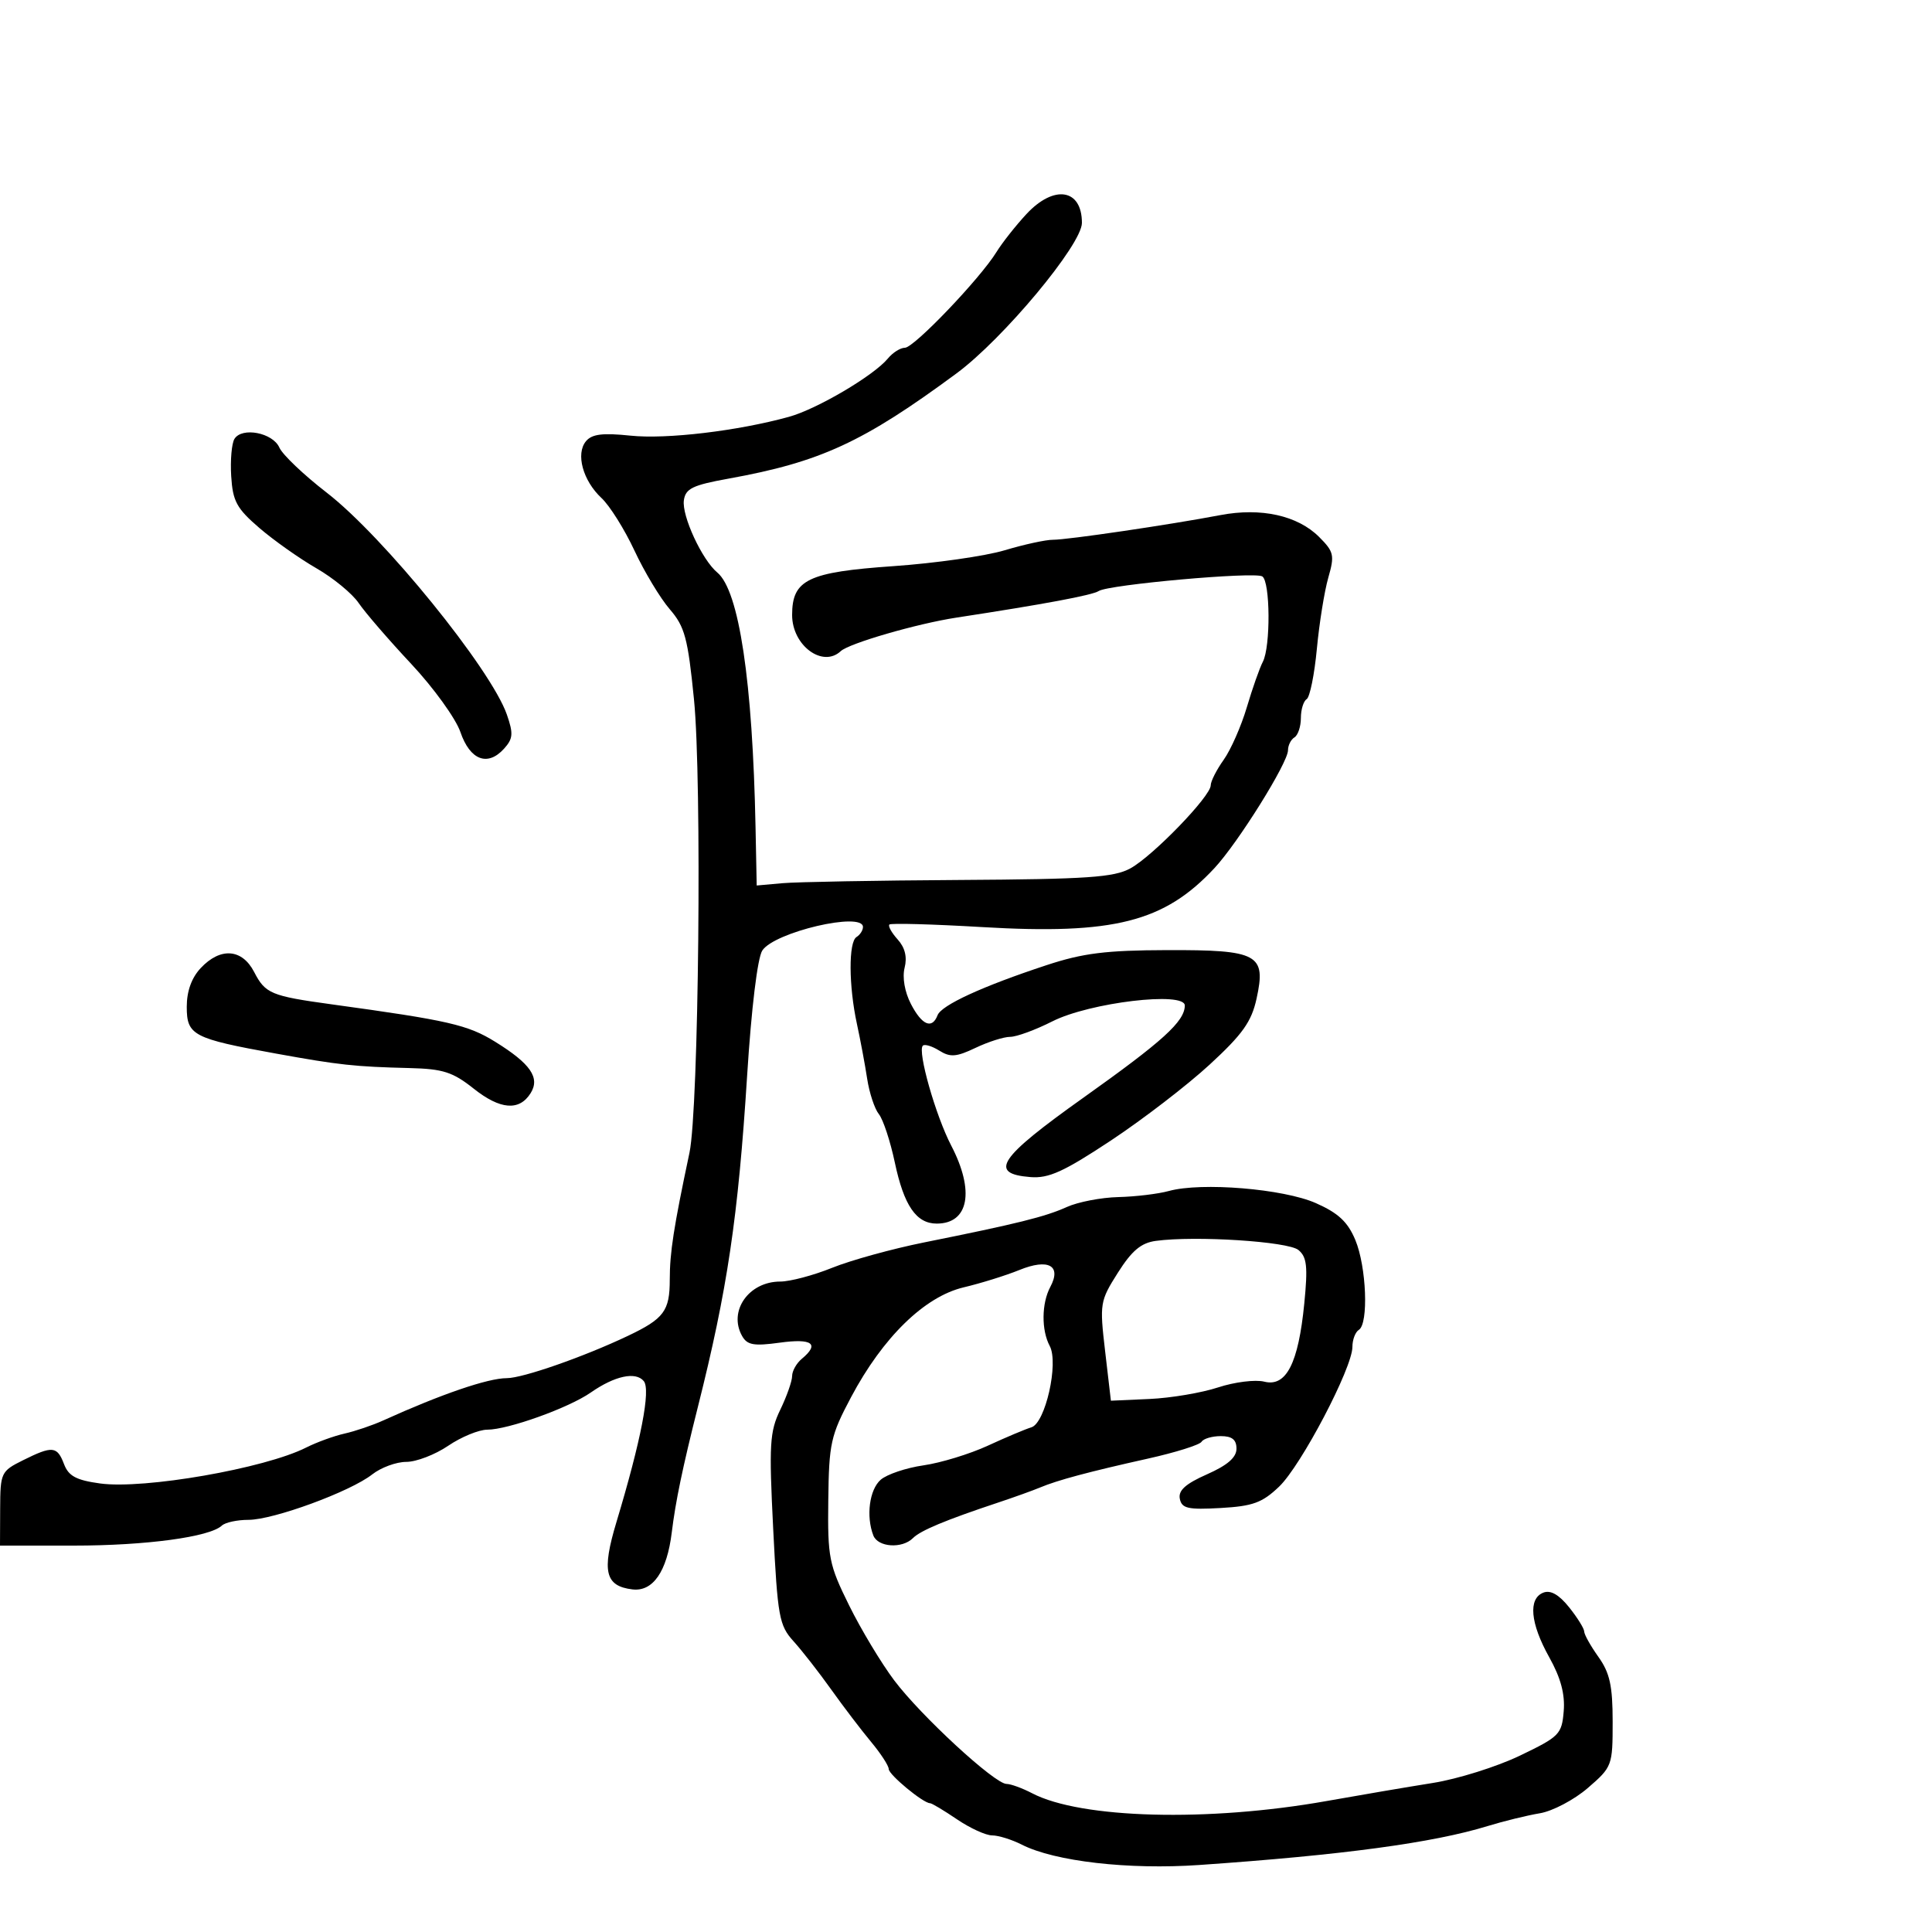<svg xmlns="http://www.w3.org/2000/svg" width="300" height="300" viewBox="0 0 300 300" version="1.1">
	<path d="M 159.376 33.250 C 157.717 35.038, 155.626 37.688, 154.729 39.140 C 152.164 43.292, 141.921 54, 140.515 54 C 139.816 54, 138.627 54.749, 137.872 55.666 C 135.681 58.325, 126.858 63.526, 122.500 64.727 C 114.544 66.921, 103.500 68.233, 97.910 67.648 C 93.568 67.195, 91.912 67.401, 90.989 68.513 C 89.367 70.467, 90.507 74.635, 93.401 77.335 C 94.678 78.526, 96.982 82.200, 98.521 85.500 C 100.061 88.800, 102.525 92.894, 103.997 94.599 C 106.337 97.308, 106.810 99.067, 107.761 108.599 C 109.015 121.153, 108.506 172.174, 107.060 179 C 104.604 190.591, 104 194.483, 104 198.716 C 104 203.564, 103.098 204.773, 97.500 207.434 C 90.650 210.690, 81.168 214, 78.692 214 C 75.772 214, 68.503 216.489, 59.500 220.571 C 57.850 221.319, 55.150 222.235, 53.500 222.606 C 51.850 222.977, 49.163 223.956, 47.528 224.781 C 41.101 228.025, 22.374 231.287, 15.548 230.352 C 11.840 229.843, 10.649 229.206, 9.944 227.353 C 8.874 224.537, 8.150 224.469, 3.566 226.750 C 0.160 228.445, 0.048 228.681, 0.025 234.250 L 0 240 11.451 240 C 22.679 240, 32.566 238.664, 34.450 236.893 C 34.973 236.402, 36.831 236, 38.581 236 C 42.465 236, 54.394 231.622, 57.791 228.950 C 59.154 227.877, 61.539 227, 63.090 227 C 64.642 227, 67.569 225.875, 69.595 224.500 C 71.621 223.125, 74.353 222, 75.665 222 C 78.884 222, 88.310 218.617, 91.729 216.235 C 95.451 213.641, 98.703 212.937, 99.961 214.453 C 101.070 215.790, 99.555 223.610, 95.717 236.362 C 93.415 244.006, 93.959 246.289, 98.202 246.802 C 101.384 247.186, 103.570 244.024, 104.310 237.965 C 104.898 233.148, 105.980 227.943, 108.358 218.500 C 112.945 200.286, 114.620 189.022, 116.015 167 C 116.677 156.548, 117.625 148.733, 118.370 147.596 C 120.246 144.730, 134 141.514, 134 143.941 C 134 144.459, 133.550 145.160, 133 145.500 C 131.746 146.275, 131.779 153.081, 133.064 159 C 133.602 161.475, 134.317 165.300, 134.652 167.500 C 134.988 169.700, 135.806 172.175, 136.469 173 C 137.132 173.825, 138.246 177.200, 138.945 180.500 C 140.365 187.213, 142.275 190, 145.455 190 C 150.434 190, 151.376 184.944, 147.711 177.899 C 145.284 173.233, 142.438 163.228, 143.295 162.372 C 143.576 162.091, 144.726 162.437, 145.852 163.140 C 147.558 164.205, 148.497 164.133, 151.484 162.709 C 153.455 161.769, 155.876 161, 156.864 161 C 157.853 161, 160.797 159.919, 163.407 158.597 C 169.198 155.665, 184.015 153.900, 183.978 156.146 C 183.937 158.624, 180.607 161.647, 168.198 170.472 C 155.054 179.819, 153.433 182.255, 160.008 182.777 C 162.848 183.003, 165.181 181.942, 172.500 177.099 C 177.450 173.823, 184.345 168.523, 187.823 165.321 C 192.939 160.611, 194.331 158.656, 195.116 155.079 C 196.634 148.166, 195.394 147.493, 181.210 147.533 C 171.734 147.559, 168.165 148.005, 162.500 149.872 C 152.559 153.147, 146.185 156.076, 145.582 157.647 C 144.731 159.866, 143.153 159.197, 141.444 155.892 C 140.481 154.029, 140.090 151.779, 140.467 150.275 C 140.887 148.601, 140.528 147.136, 139.388 145.876 C 138.448 144.838, 137.871 143.796, 138.105 143.561 C 138.340 143.327, 144.825 143.505, 152.516 143.958 C 172.949 145.162, 180.798 143.168, 188.584 134.796 C 192.266 130.836, 200 118.443, 200 116.501 C 200 115.740, 200.450 114.840, 201 114.500 C 201.550 114.160, 202 112.810, 202 111.500 C 202 110.190, 202.404 108.868, 202.898 108.563 C 203.392 108.258, 204.104 104.744, 204.481 100.754 C 204.857 96.764, 205.656 91.789, 206.257 89.697 C 207.255 86.220, 207.132 85.678, 204.832 83.377 C 201.497 80.043, 195.807 78.784, 189.500 79.985 C 181.637 81.483, 165.704 83.830, 163.500 83.816 C 162.400 83.808, 159.025 84.543, 156 85.448 C 152.975 86.353, 145.203 87.461, 138.728 87.911 C 125.434 88.835, 123 90.009, 123 95.500 C 123 100.225, 127.736 103.744, 130.550 101.111 C 131.846 99.898, 142.389 96.840, 148.500 95.905 C 162.188 93.811, 169.605 92.425, 170.611 91.774 C 172.157 90.772, 194.783 88.748, 196.004 89.503 C 197.250 90.272, 197.317 100.420, 196.092 102.764 C 195.593 103.719, 194.473 106.898, 193.604 109.830 C 192.734 112.761, 191.118 116.430, 190.011 117.984 C 188.905 119.538, 188 121.321, 188 121.947 C 188 123.641, 179.021 132.923, 175.531 134.837 C 172.971 136.241, 168.846 136.522, 149 136.642 C 136.075 136.720, 123.700 136.945, 121.500 137.142 L 117.500 137.500 117.321 128.500 C 116.868 105.757, 114.760 91.706, 111.380 88.901 C 109.014 86.937, 105.846 80.089, 106.191 77.683 C 106.451 75.860, 107.549 75.329, 113.145 74.318 C 127.394 71.743, 134.039 68.675, 148.517 57.987 C 155.787 52.621, 168 37.966, 168 34.608 C 168 29.313, 163.664 28.630, 159.376 33.250 M 36.406 68.152 C 35.976 68.849, 35.748 71.453, 35.901 73.940 C 36.141 77.834, 36.747 78.950, 40.272 81.981 C 42.523 83.916, 46.507 86.732, 49.127 88.239 C 51.746 89.745, 54.702 92.176, 55.695 93.641 C 56.688 95.107, 60.354 99.353, 63.842 103.078 C 67.331 106.803, 70.773 111.572, 71.493 113.676 C 72.984 118.035, 75.714 119.078, 78.262 116.262 C 79.669 114.709, 79.735 113.920, 78.707 110.962 C 76.250 103.891, 59.536 83.299, 50.734 76.500 C 47.174 73.750, 43.865 70.600, 43.381 69.500 C 42.364 67.192, 37.572 66.265, 36.406 68.152 M 31.174 150.314 C 29.748 151.832, 29 153.906, 29 156.339 C 29 160.761, 29.960 161.264, 42.864 163.601 C 52.682 165.379, 55.070 165.638, 63.612 165.849 C 68.793 165.977, 70.309 166.464, 73.556 169.044 C 77.670 172.314, 80.637 172.551, 82.393 169.750 C 83.893 167.356, 82.391 165.173, 76.902 161.773 C 72.638 159.130, 69.662 158.448, 51.542 155.959 C 42.075 154.658, 41.204 154.295, 39.463 150.929 C 37.593 147.313, 34.228 147.063, 31.174 150.314 M 181.500 184.937 C 179.850 185.391, 176.318 185.817, 173.651 185.882 C 170.984 185.947, 167.384 186.641, 165.651 187.425 C 162.302 188.941, 157.942 190.022, 143.500 192.922 C 138.550 193.916, 132.121 195.690, 129.213 196.865 C 126.305 198.039, 122.679 199, 121.154 199 C 116.272 199, 113.061 203.571, 115.226 207.439 C 116.023 208.863, 117.040 209.045, 121.095 208.487 C 126.134 207.794, 127.314 208.664, 124.500 211 C 123.675 211.685, 123 212.887, 123 213.671 C 123 214.455, 122.172 216.810, 121.161 218.904 C 119.513 222.314, 119.399 224.246, 120.063 237.449 C 120.749 251.070, 120.987 252.388, 123.210 254.843 C 124.533 256.305, 127.164 259.675, 129.057 262.332 C 130.951 264.990, 133.738 268.650, 135.250 270.464 C 136.762 272.279, 138 274.182, 138 274.694 C 138 275.573, 143.353 280, 144.415 280 C 144.688 280, 146.569 281.125, 148.595 282.500 C 150.621 283.875, 153.080 285, 154.059 285 C 155.037 285, 157.112 285.647, 158.669 286.438 C 163.795 289.041, 175.255 290.355, 186.216 289.595 C 208.492 288.051, 222.513 286.158, 231 283.550 C 233.475 282.789, 237.122 281.896, 239.104 281.565 C 241.086 281.235, 244.442 279.466, 246.560 277.635 C 250.341 274.366, 250.412 274.177, 250.412 267.346 C 250.412 261.773, 249.972 259.770, 248.206 257.289 C 246.993 255.585, 245.998 253.811, 245.995 253.346 C 245.992 252.881, 244.939 251.187, 243.655 249.582 C 242.085 247.619, 240.776 246.872, 239.660 247.300 C 237.269 248.218, 237.615 252.059, 240.563 257.333 C 242.351 260.534, 243.031 263.064, 242.813 265.709 C 242.517 269.298, 242.153 269.666, 236 272.620 C 232.425 274.337, 226.350 276.242, 222.500 276.855 C 218.650 277.468, 211.225 278.731, 206 279.662 C 187.652 282.931, 167.850 282.411, 160.278 278.461 C 158.750 277.664, 156.955 277.010, 156.288 277.006 C 154.449 276.997, 142.979 266.417, 138.848 260.920 C 136.839 258.246, 133.689 253.009, 131.848 249.280 C 128.717 242.939, 128.507 241.881, 128.615 232.948 C 128.722 224.105, 128.985 222.919, 132.155 216.948 C 137.094 207.650, 143.563 201.340, 149.635 199.900 C 152.311 199.266, 156.202 198.054, 158.283 197.207 C 162.788 195.373, 164.870 196.507, 163.093 199.827 C 161.727 202.378, 161.687 206.546, 163.003 209.005 C 164.425 211.662, 162.321 220.983, 160.152 221.633 C 159.244 221.906, 156.204 223.187, 153.398 224.481 C 150.592 225.775, 146.092 227.151, 143.398 227.539 C 140.704 227.927, 137.713 228.934, 136.750 229.777 C 135.003 231.307, 134.458 235.425, 135.607 238.418 C 136.316 240.267, 140.080 240.520, 141.768 238.832 C 142.950 237.650, 146.821 236.036, 155 233.314 C 157.475 232.491, 160.400 231.439, 161.500 230.978 C 164.233 229.832, 169.070 228.537, 178.265 226.489 C 182.536 225.537, 186.276 224.363, 186.574 223.880 C 186.873 223.396, 188.216 223, 189.559 223 C 191.314 223, 192 223.549, 192 224.953 C 192 226.311, 190.606 227.523, 187.422 228.931 C 184.089 230.406, 182.942 231.438, 183.201 232.728 C 183.504 234.234, 184.455 234.449, 189.529 234.163 C 194.544 233.880, 196 233.348, 198.622 230.841 C 202.046 227.567, 210 212.408, 210 209.157 C 210 208.035, 210.450 206.840, 211 206.500 C 212.534 205.552, 212.187 196.693, 210.455 192.546 C 209.278 189.730, 207.816 188.364, 204.327 186.820 C 199.292 184.593, 186.559 183.543, 181.500 184.937 M 179.476 192.684 C 177.185 192.994, 175.755 194.194, 173.580 197.631 C 170.794 202.036, 170.736 202.393, 171.605 209.834 L 172.500 217.500 178.500 217.232 C 181.800 217.085, 186.590 216.277, 189.145 215.437 C 191.700 214.597, 194.929 214.195, 196.323 214.545 C 199.725 215.399, 201.612 211.711, 202.527 202.418 C 203.095 196.657, 202.936 195.191, 201.621 194.101 C 200.020 192.772, 185.633 191.851, 179.476 192.684" stroke="none" fill="black" fill-rule="evenodd"/>
</svg>